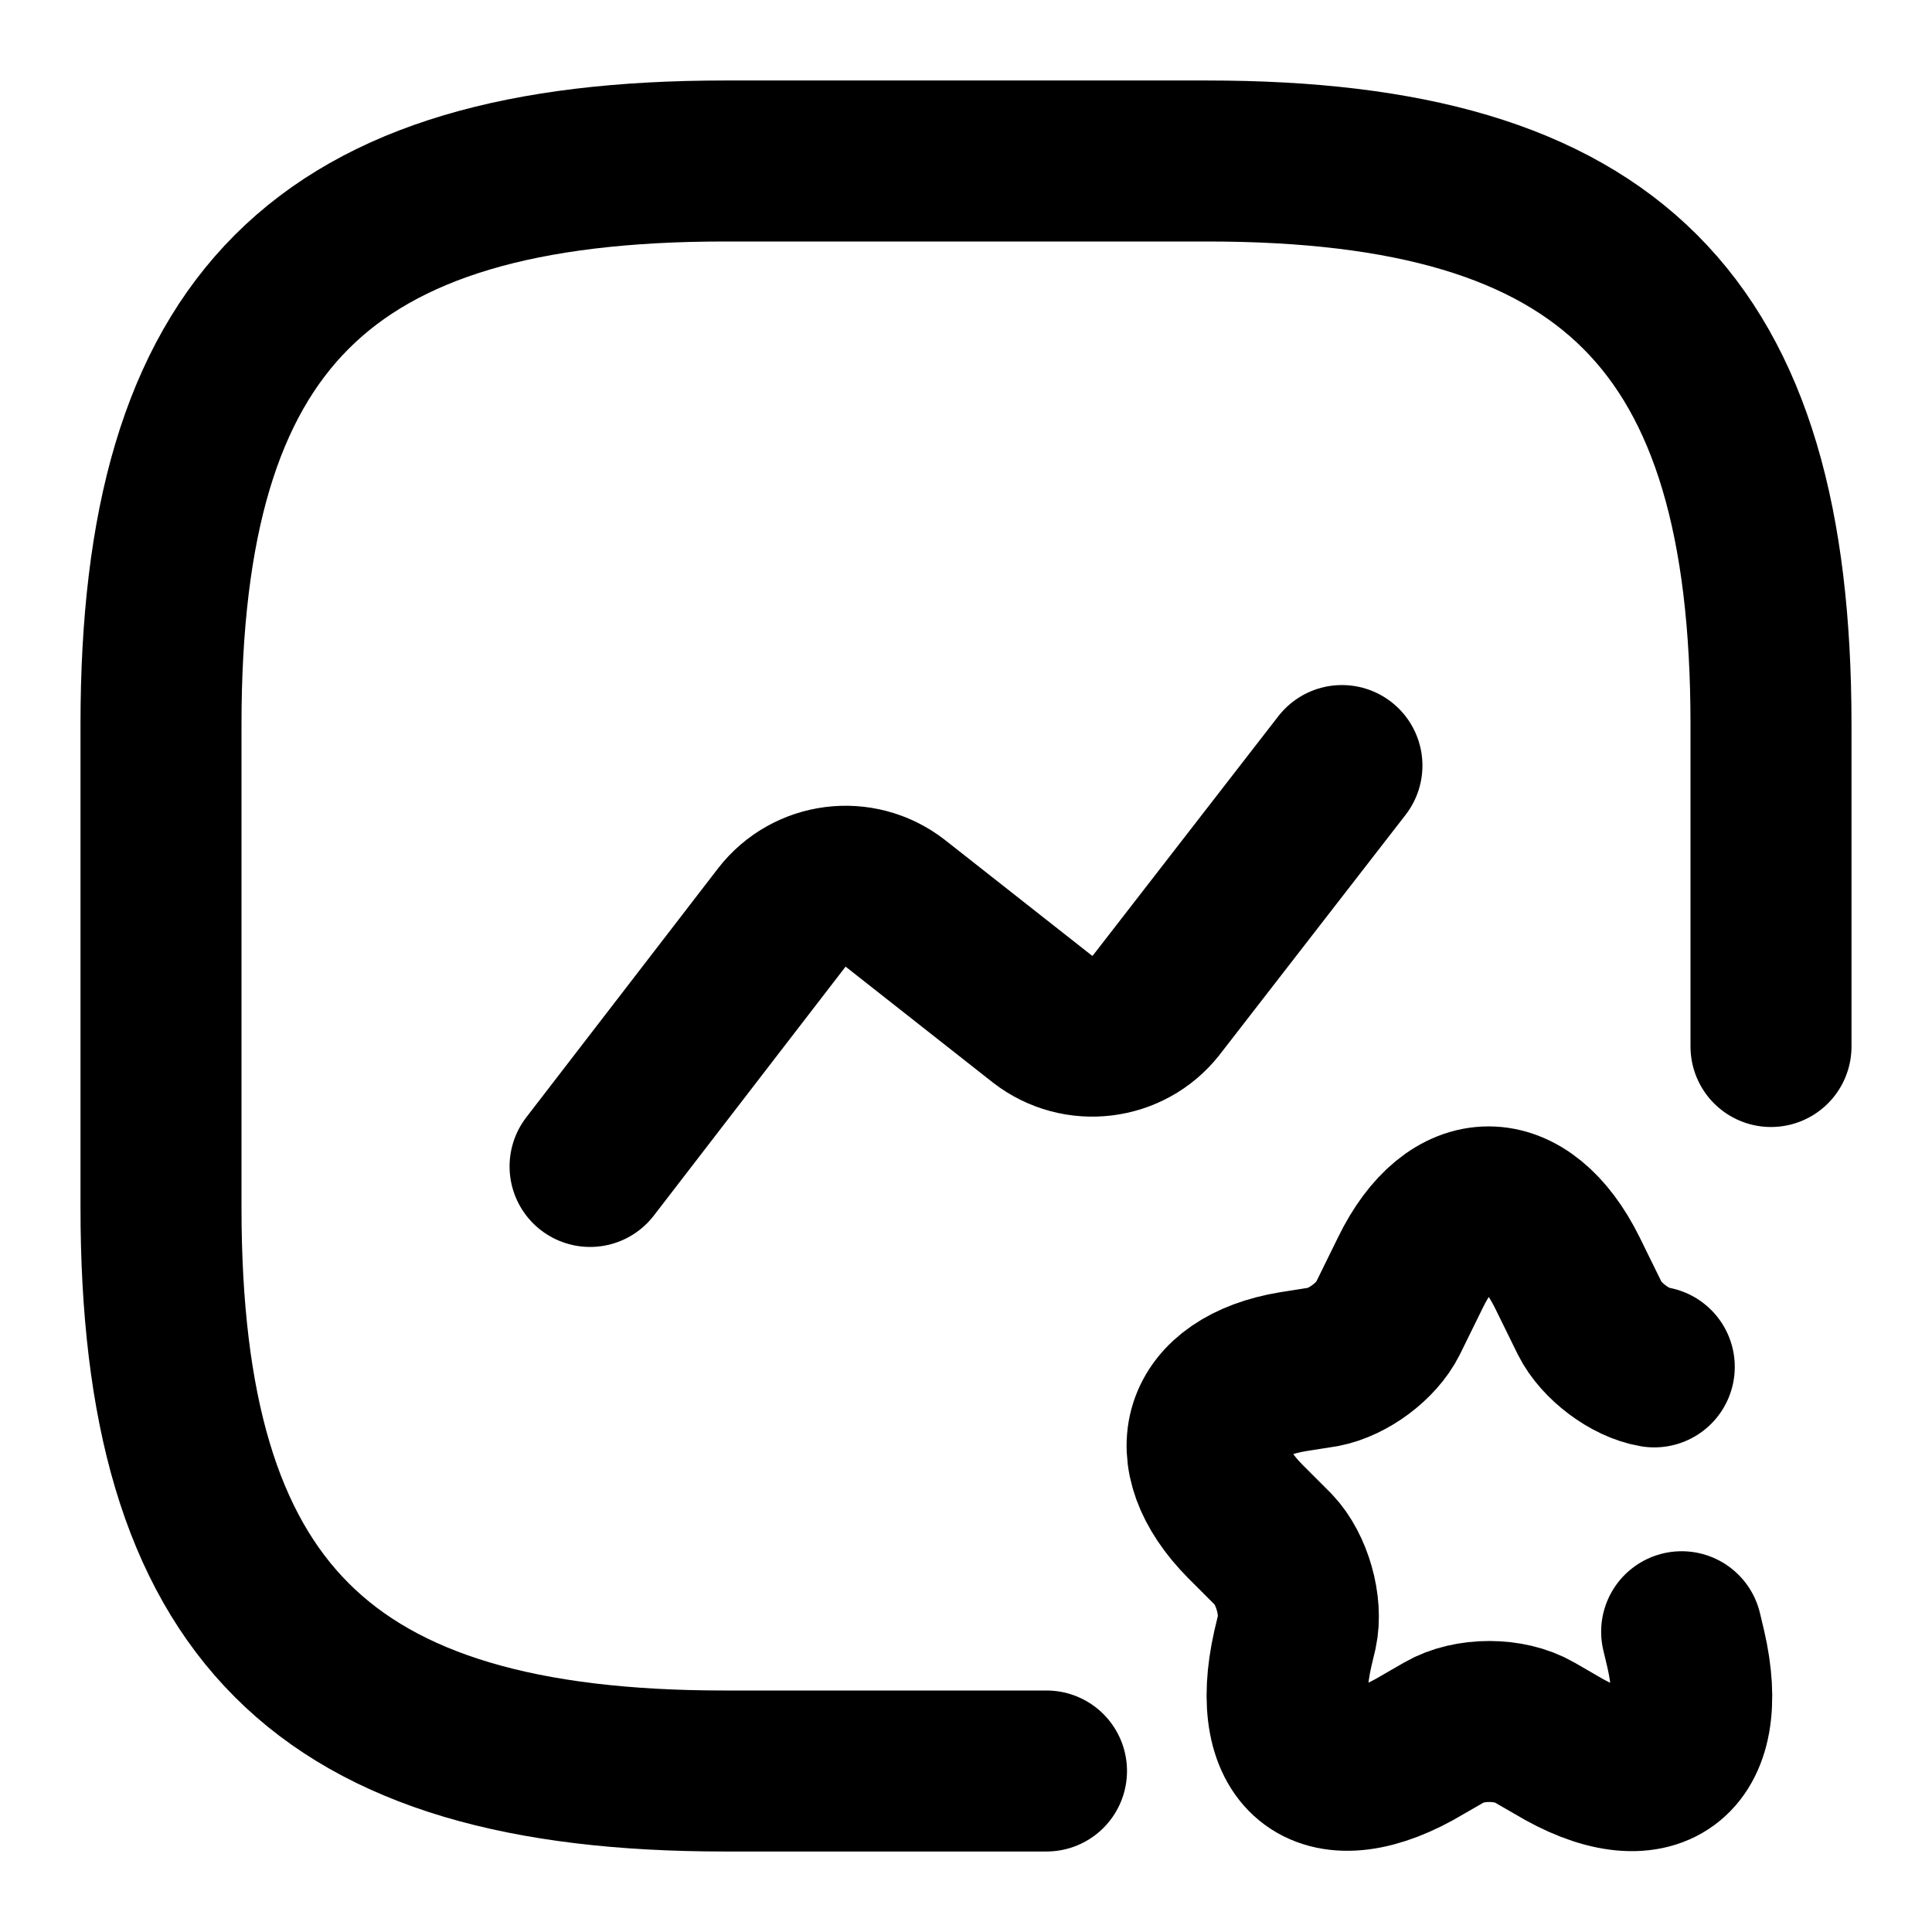 <svg xmlns="http://www.w3.org/2000/svg" width="24" height="24" viewBox="0 0 24 24" fill="none" stroke="currentColor" stroke-width="2" stroke-linecap="round" stroke-linejoin="round" class="feather feather-favorite-chart"><path d="M22 13V9c0-5-2-7-7-7H9C4 2 2 4 2 9v6c0 5 2 7 7 7h4"></path><path d="M7.33 14.49l2.38-3.09c.34-.44.97-.52 1.41-.18l1.83 1.44c.44.34 1.07.26 1.41-.17l2.31-2.98"></path><path d="M20.55 16.98c-.3-.05-.66-.32-.8-.6l-.28-.57c-.54-1.09-1.42-1.09-1.95 0l-.28.57c-.14.28-.49.54-.8.6l-.38.06c-1.14.19-1.41 1.03-.59 1.86l.35.35c.23.24.36.7.29 1.02l-.05.21c-.31 1.38.42 1.91 1.62 1.19l.26-.15c.31-.18.81-.18 1.12 0l.26.15c1.21.73 1.94.19 1.62-1.19l-.05-.21"></path></svg>